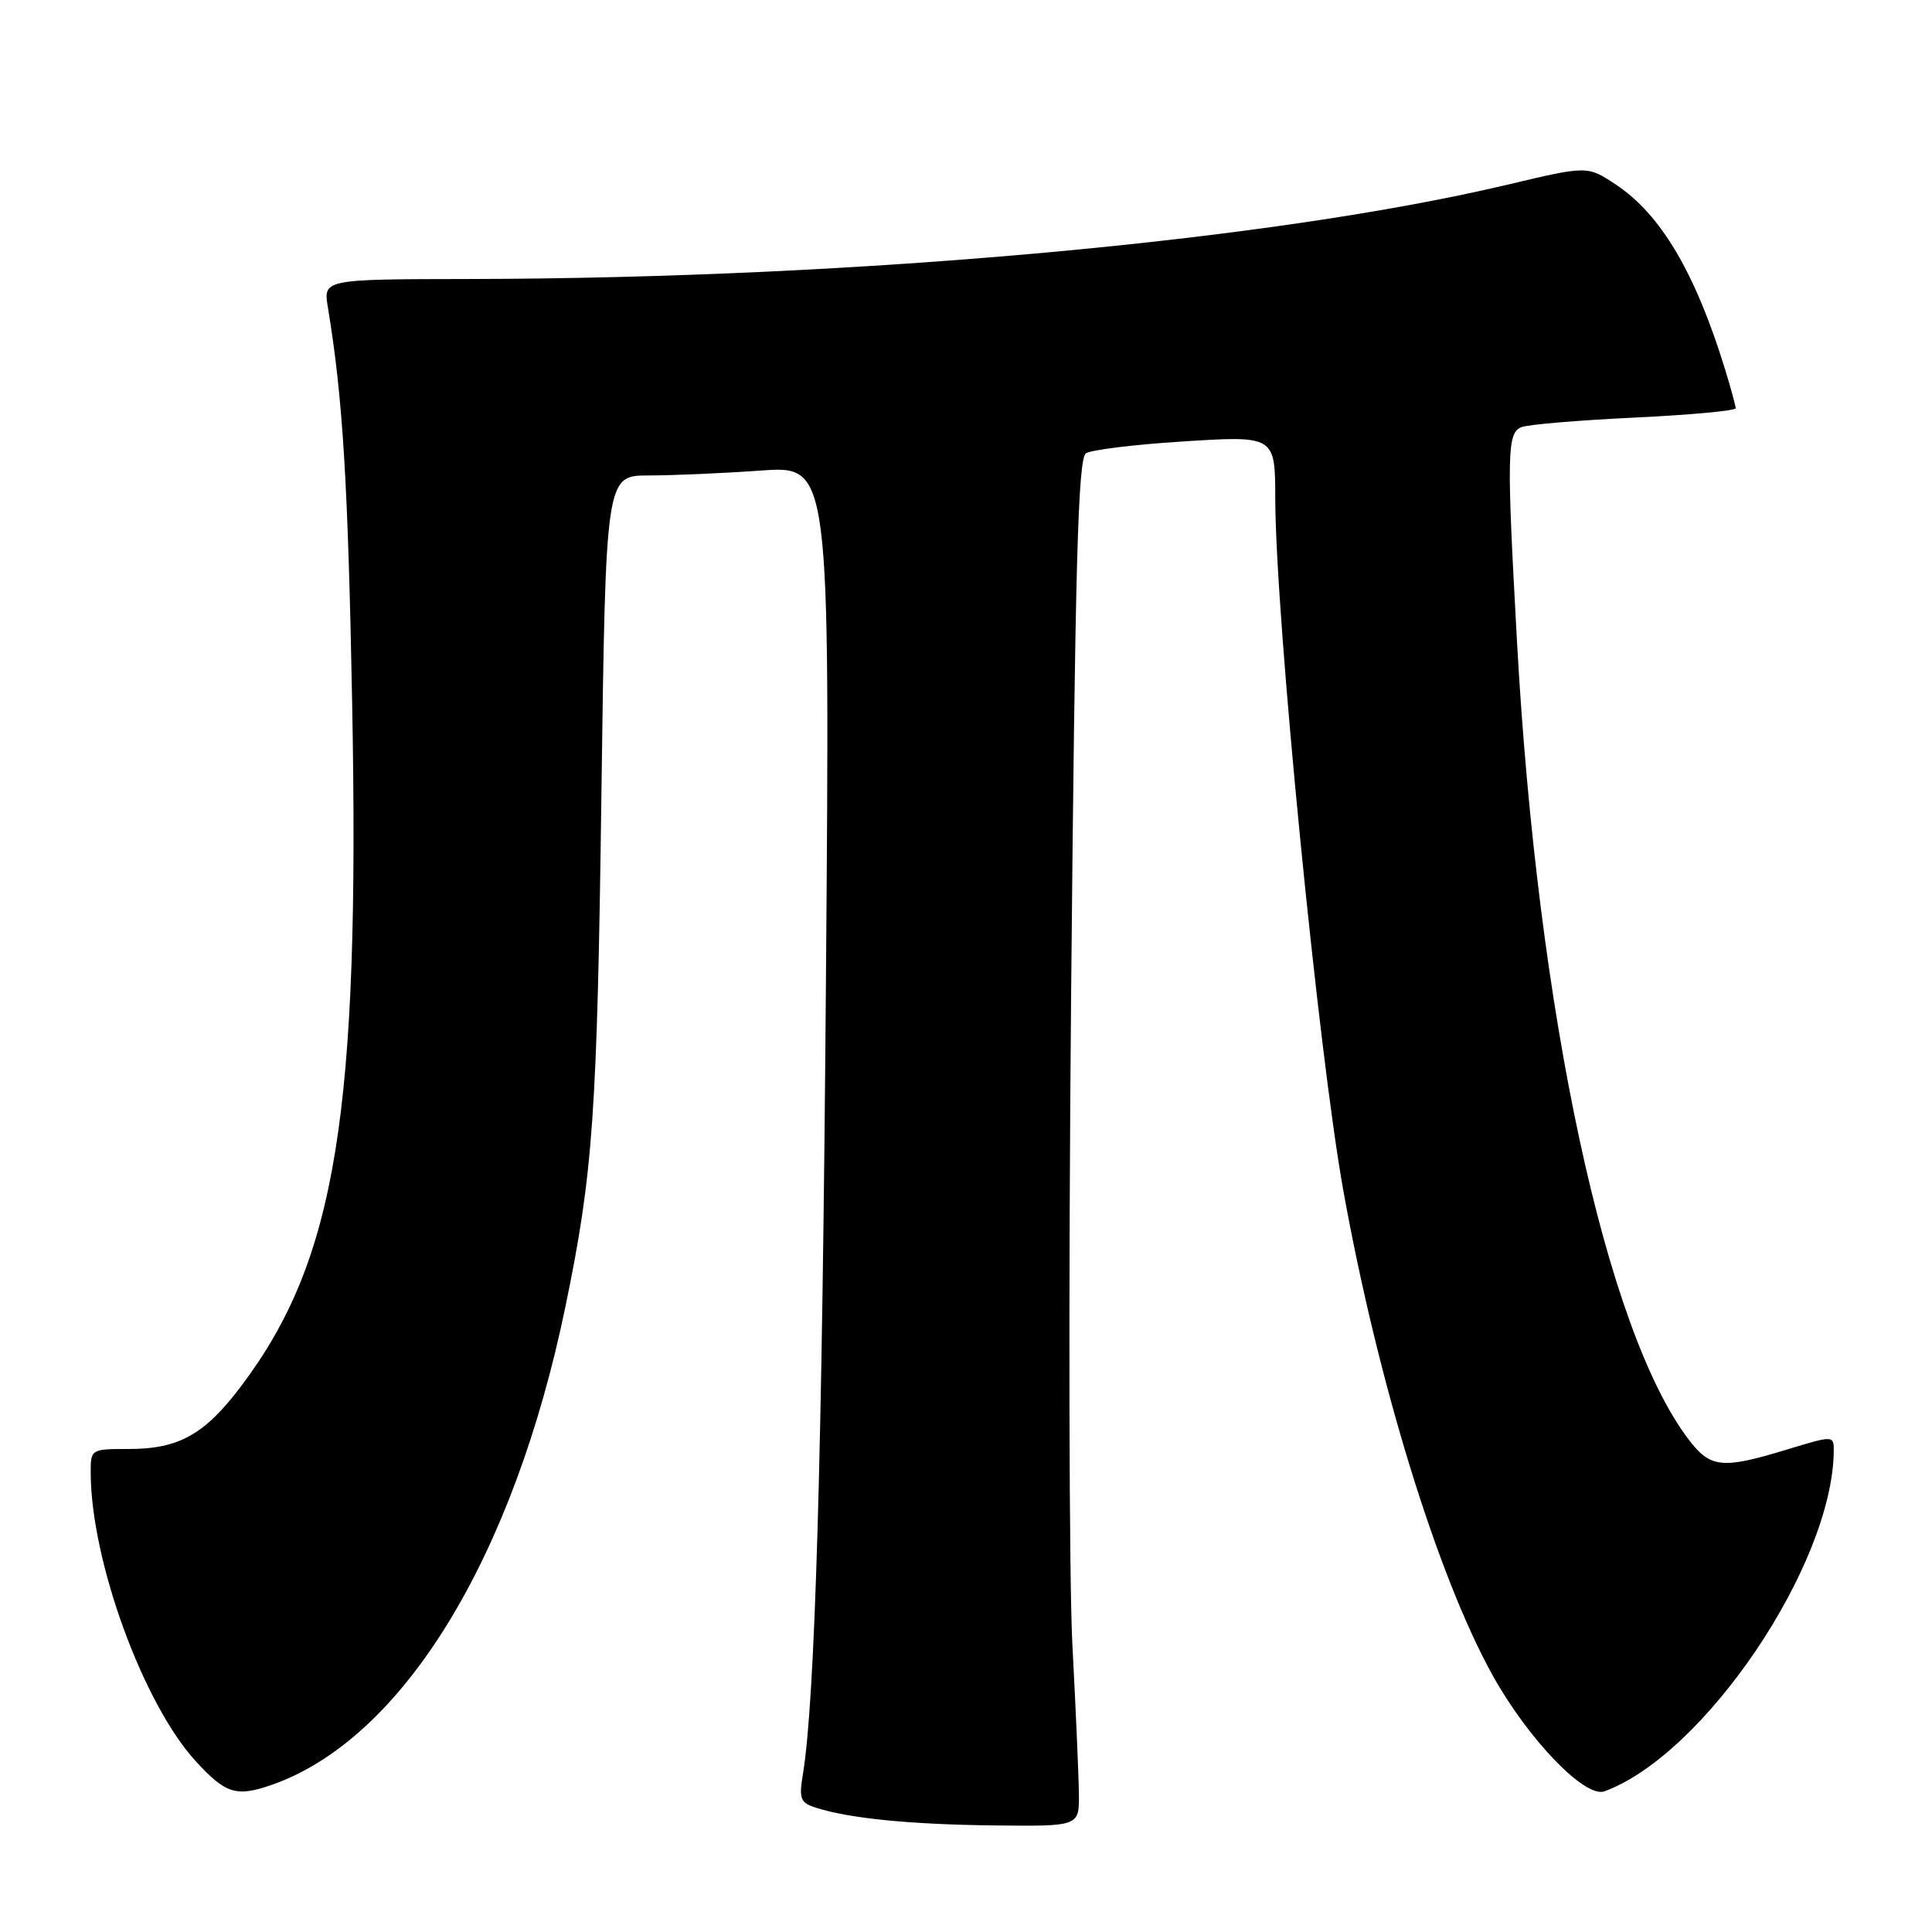 <?xml version="1.0" encoding="UTF-8" standalone="no"?>
<!DOCTYPE svg PUBLIC "-//W3C//DTD SVG 1.1//EN" "http://www.w3.org/Graphics/SVG/1.1/DTD/svg11.dtd" >
<svg xmlns="http://www.w3.org/2000/svg" xmlns:xlink="http://www.w3.org/1999/xlink" version="1.1" viewBox="0 0 256 256">
 <g >
 <path fill="currentColor"
d=" M 142.96 237.75 C 142.94 235.41 142.55 226.53 142.10 218.00 C 141.65 209.47 141.57 170.63 141.93 131.69 C 142.46 74.65 142.84 60.72 143.90 60.06 C 144.63 59.61 150.18 58.92 156.25 58.53 C 169.02 57.70 168.96 57.67 168.98 66.14 C 169.03 81.89 174.68 139.31 178.00 157.77 C 182.56 183.09 190.44 208.70 197.72 221.88 C 202.43 230.41 210.02 238.30 212.59 237.36 C 225.84 232.52 242.81 207.37 242.98 192.34 C 243.00 190.18 243.00 190.18 236.75 192.08 C 228.18 194.69 226.64 194.53 223.76 190.75 C 212.77 176.31 203.73 134.29 201.01 85.00 C 199.63 60.04 199.68 57.34 201.62 56.59 C 202.50 56.25 209.25 55.68 216.62 55.33 C 223.98 54.98 230.00 54.42 229.99 54.09 C 229.98 53.77 229.36 51.48 228.60 49.00 C 224.66 36.17 220.07 28.40 214.10 24.45 C 210.34 21.96 210.34 21.96 199.92 24.43 C 168.55 31.89 113.75 36.88 62.16 36.97 C 42.82 37.00 42.82 37.00 43.45 40.75 C 45.42 52.69 46.11 63.83 46.66 93.00 C 47.70 147.61 44.55 167.00 31.93 183.70 C 27.11 190.09 23.69 192.00 17.05 192.00 C 12.02 192.00 12.00 192.01 12.02 195.25 C 12.08 206.87 18.96 225.72 25.91 233.34 C 29.92 237.72 31.32 238.15 36.10 236.47 C 53.39 230.36 68.07 206.39 74.95 173.00 C 78.59 155.35 79.13 147.61 79.69 105.25 C 80.26 63.00 80.26 63.00 85.98 63.00 C 89.12 63.00 95.81 62.71 100.84 62.35 C 109.98 61.70 109.98 61.70 109.44 130.10 C 108.96 192.51 108.00 225.46 106.38 235.15 C 105.85 238.35 106.06 238.88 108.10 239.53 C 112.59 240.96 120.60 241.75 131.75 241.88 C 143.00 242.00 143.00 242.00 142.96 237.75 Z "/>
</g>
</svg>